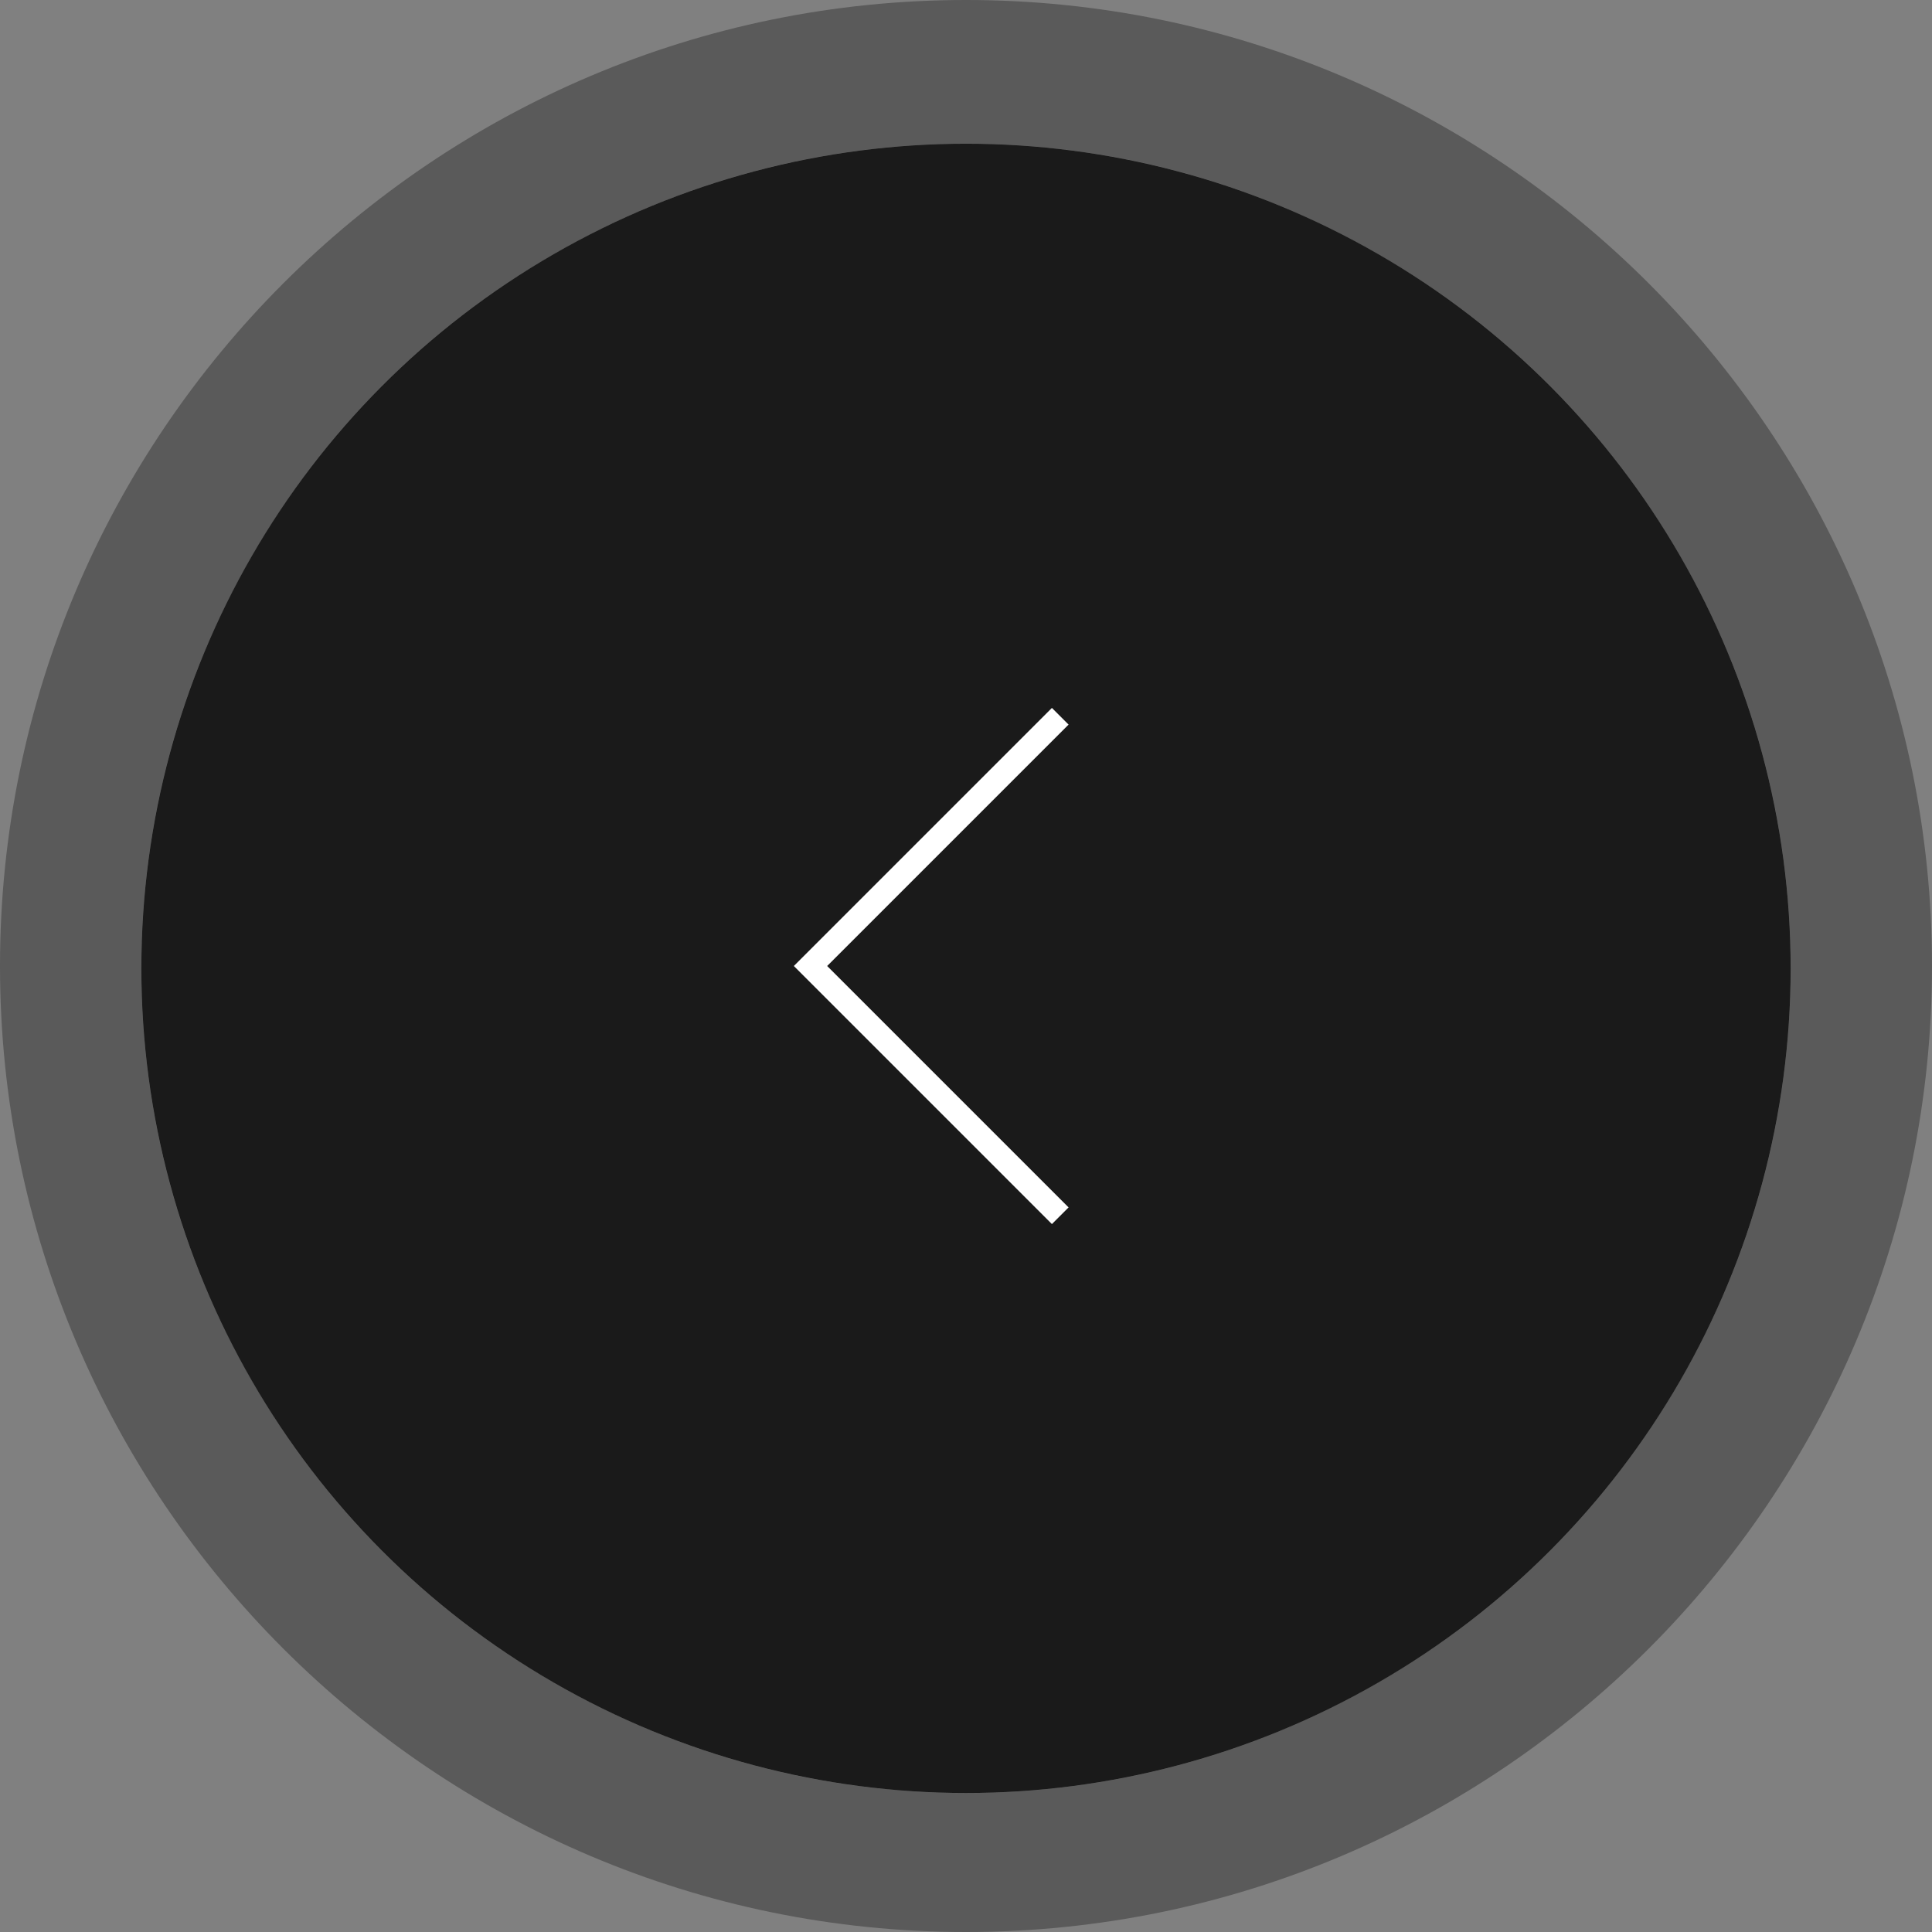 <?xml version="1.0" encoding="utf-8"?>
<!-- Generator: Adobe Illustrator 19.0.1, SVG Export Plug-In . SVG Version: 6.00 Build 0)  -->
<svg version="1.1" id="Слой_1" xmlns="http://www.w3.org/2000/svg" xmlns:xlink="http://www.w3.org/1999/xlink" x="0px" y="0px"
	 viewBox="0 0 82 82" style="enable-background:new 0 0 82 82;" xml:space="preserve">
<rect x="0" y="0" width="82" height="82" fill="#808080" stroke="none"/>
<style type="text/css">
	.st0{opacity:0.3;}
	.st1{opacity:0.8;}
	.st2{fill:none;stroke:#FFFFFF;stroke-miterlimit:10;}
</style>
<path class="st0" d="M41,0C18.4,0,0,18.4,0,41s18.4,41,41,41s41-18.4,41-41S63.6,0,41,0z M41,76.1c-19.3,0-35-15.7-35-35
	c0-19.3,15.7-35,35-35s35,15.7,35,35C76,60.4,60.3,76.1,41,76.1z"/>
<circle class="st1" cx="41" cy="41.1" r="35"/>
<polyline class="st2" points="45,51.6 34.4,41 45,30.4 "/>
</svg>
